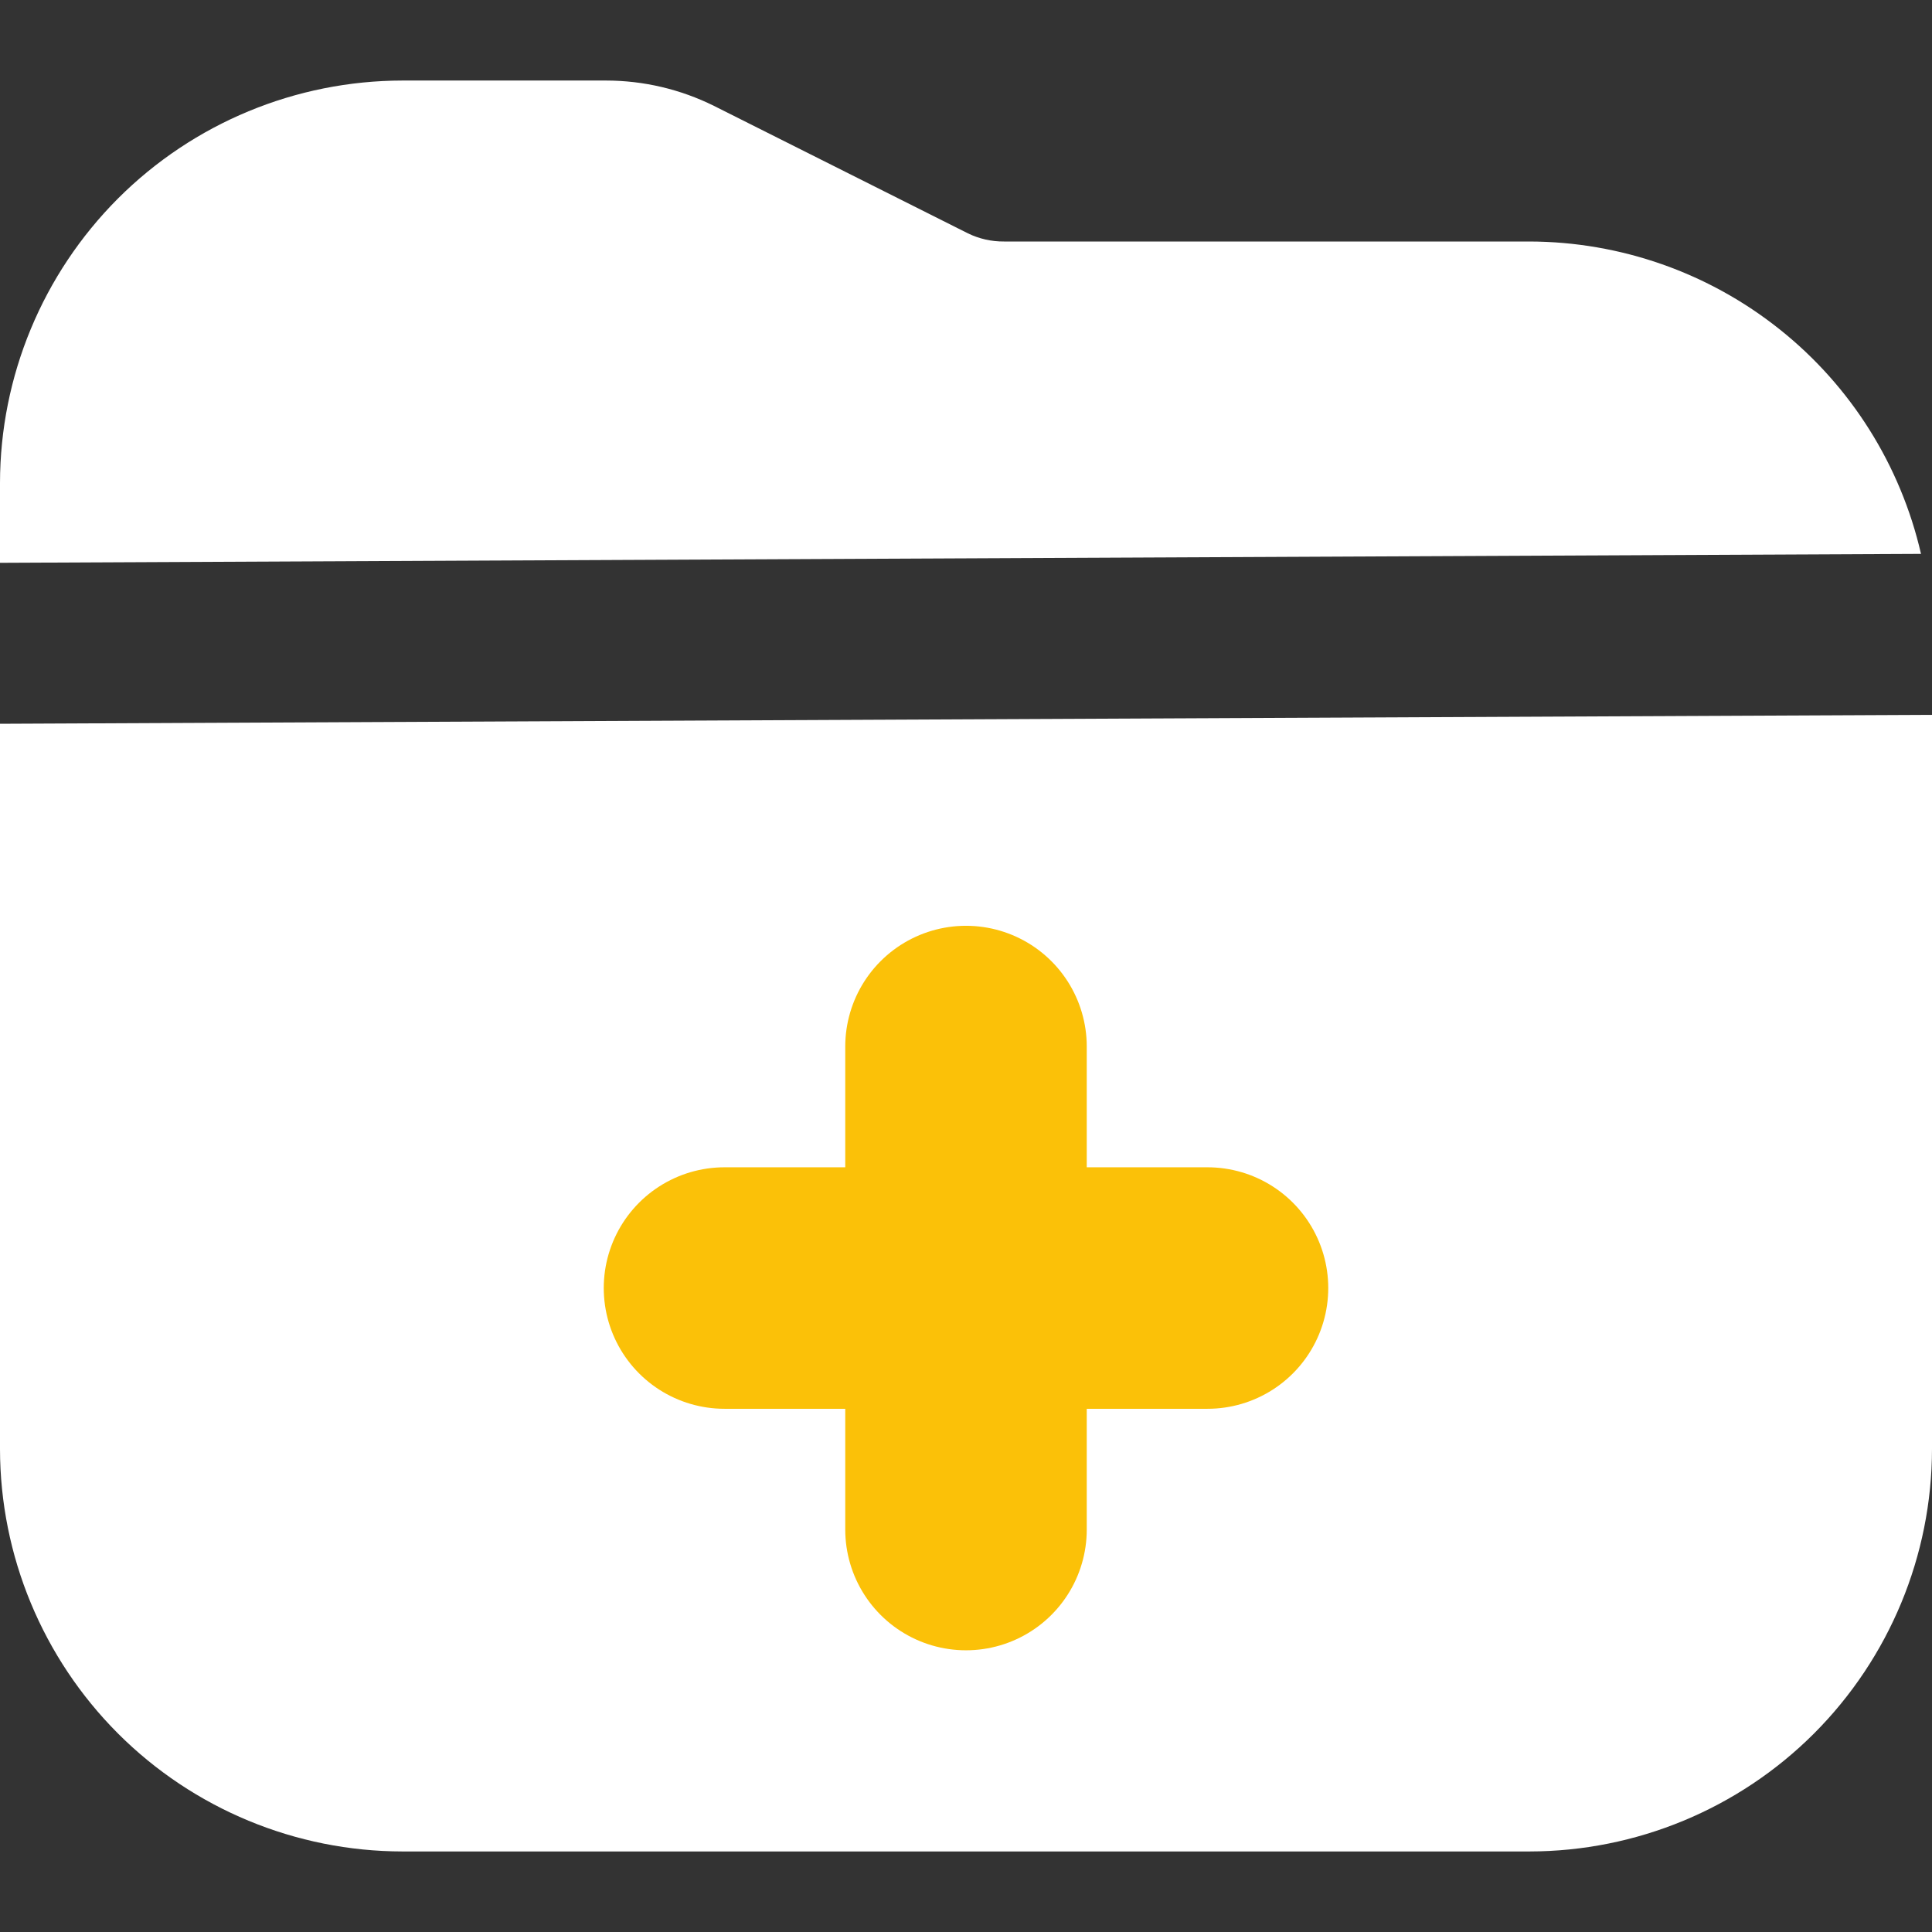 <svg width="16" height="16" viewBox="0 0 16 16" fill="none" xmlns="http://www.w3.org/2000/svg">
<rect x="0" y="0" width="16" height="16" fill="#333333" stroke="none"/>
<path d="M15.909 4.587L0 4.661V4C0.001 3.116 0.353 2.269 0.977 1.644C1.602 1.019 2.45 0.668 3.333 0.667H5.019C5.329 0.667 5.635 0.739 5.913 0.877L8.017 1.933C8.11 1.978 8.212 2.001 8.315 2H12.667C13.42 2.002 14.15 2.258 14.739 2.728C15.328 3.197 15.74 3.853 15.909 4.587ZM16 5.92V12C15.999 12.884 15.647 13.731 15.023 14.356C14.398 14.981 13.55 15.332 12.667 15.333H3.333C2.45 15.332 1.602 14.981 0.977 14.356C0.353 13.731 0.001 12.884 0 12L0 5.994L16 5.92ZM10.667 10.667C10.667 10.49 10.596 10.32 10.471 10.195C10.346 10.07 10.177 10 10 10H8.667V8.667C8.667 8.49 8.596 8.32 8.471 8.195C8.346 8.07 8.177 8 8 8C7.823 8 7.654 8.07 7.529 8.195C7.404 8.32 7.333 8.49 7.333 8.667V10H6C5.823 10 5.654 10.07 5.529 10.195C5.404 10.32 5.333 10.49 5.333 10.667C5.333 10.844 5.404 11.013 5.529 11.138C5.654 11.263 5.823 11.333 6 11.333H7.333V12.667C7.333 12.844 7.404 13.013 7.529 13.138C7.654 13.263 7.823 13.333 8 13.333C8.177 13.333 8.346 13.263 8.471 13.138C8.596 13.013 8.667 12.844 8.667 12.667V11.333H10C10.177 11.333 10.346 11.263 10.471 11.138C10.596 11.013 10.667 10.844 10.667 10.667Z" fill="white"/>
<path d="M8 8.667V12.667" stroke="#FBC108" stroke-width="2" stroke-linecap="round"/>
<path d="M10 10.667L6 10.667" stroke="#FBC108" stroke-width="2" stroke-linecap="round"/>
</svg>
